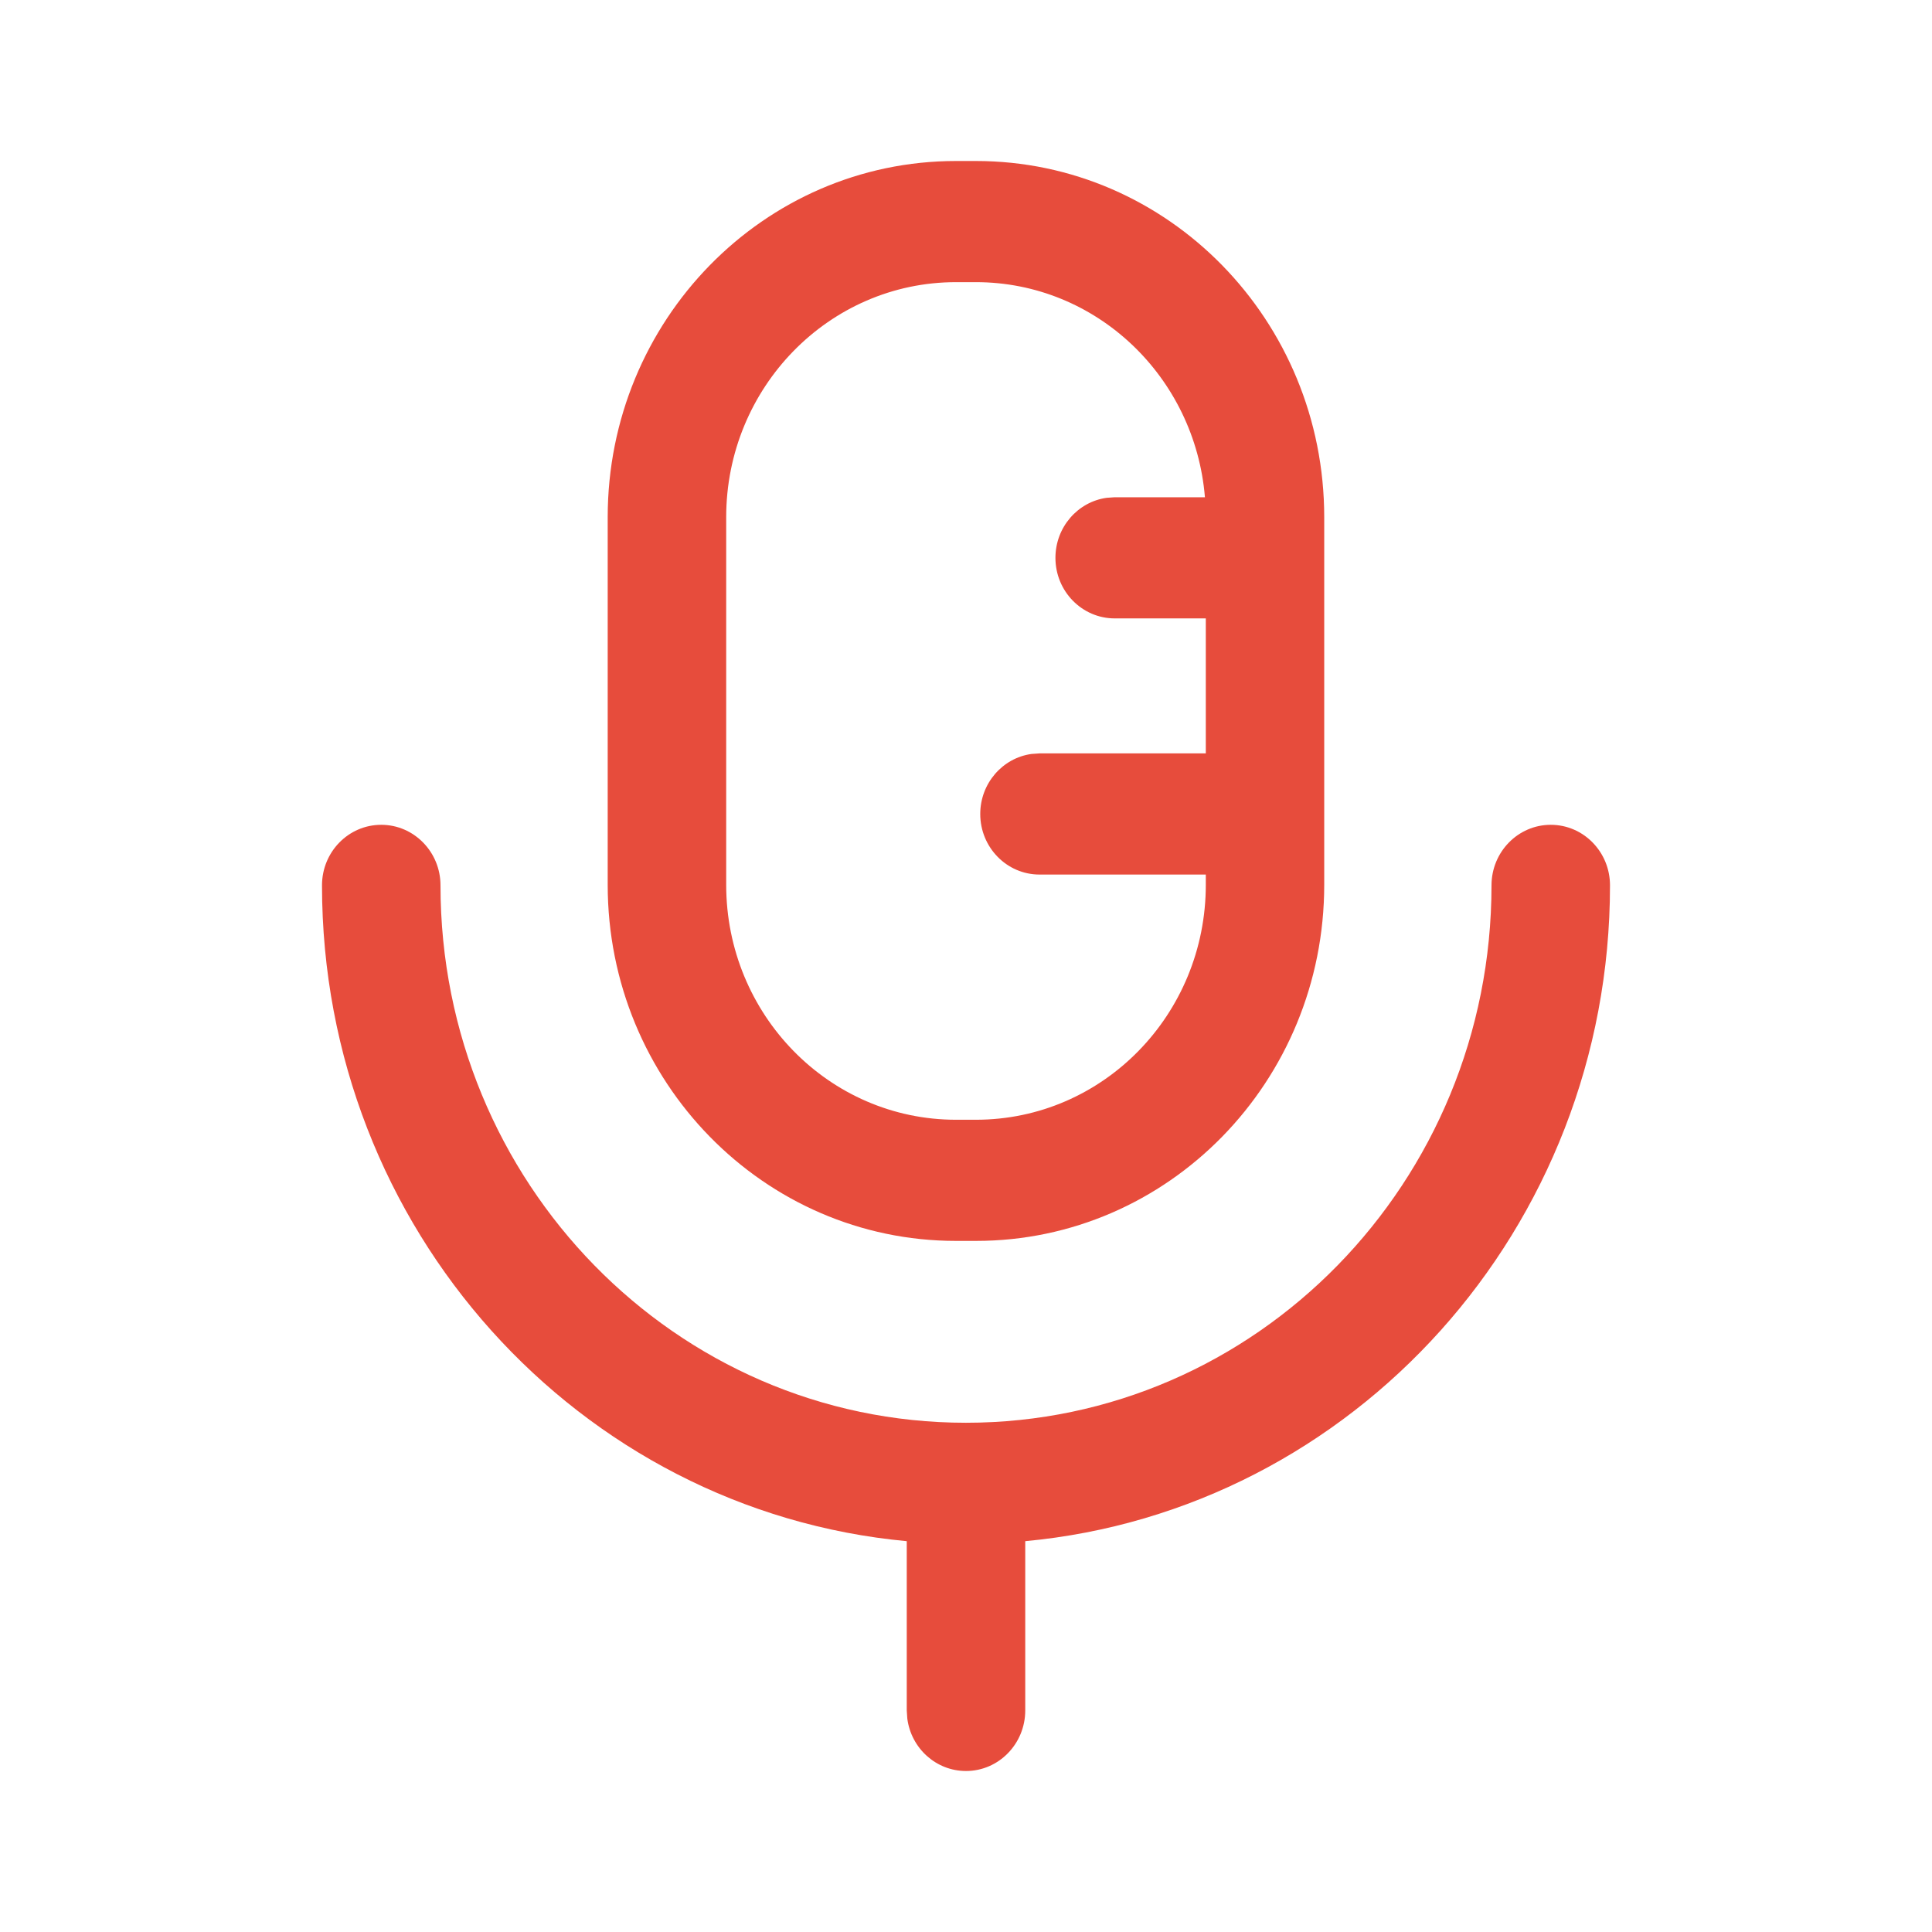 <svg width="24" height="24" viewBox="0 0 24 24" fill="none" xmlns="http://www.w3.org/2000/svg">
<path fill-rule="evenodd" clip-rule="evenodd" d="M12.123 2H11.876C9.487 2 7.549 3.981 7.549 6.425V10.991C7.549 13.435 9.487 15.415 11.876 15.415H12.123C14.514 15.415 16.45 13.435 16.45 10.991V6.425C16.45 3.981 14.513 2 12.123 2ZM11.876 3.505H12.123C13.619 3.505 14.845 4.681 14.968 6.177H13.847L13.747 6.184C13.388 6.234 13.111 6.549 13.111 6.93C13.111 7.345 13.441 7.682 13.847 7.682H14.979V9.359H12.913L12.813 9.366C12.454 9.416 12.177 9.731 12.177 10.112C12.177 10.527 12.507 10.864 12.913 10.864H14.979V10.991C14.979 12.604 13.701 13.91 12.123 13.91H11.876C10.299 13.91 9.021 12.603 9.021 10.991V6.425C9.021 4.813 10.3 3.505 11.876 3.505ZM19.264 10.246C19.671 10.246 20 10.583 20 10.998C20 15.263 16.809 18.765 12.736 19.145V21.247C12.736 21.663 12.406 22 12 22C11.627 22 11.319 21.717 11.271 21.35L11.264 21.247V19.145C7.19 18.766 4 15.264 4 10.998C4 10.583 4.329 10.246 4.736 10.246C5.142 10.246 5.472 10.583 5.472 10.998C5.472 14.686 8.394 17.674 11.999 17.674C15.605 17.674 18.528 14.686 18.528 10.998C18.528 10.583 18.858 10.246 19.264 10.246Z" fill="#E74C3C"/>
</svg>
